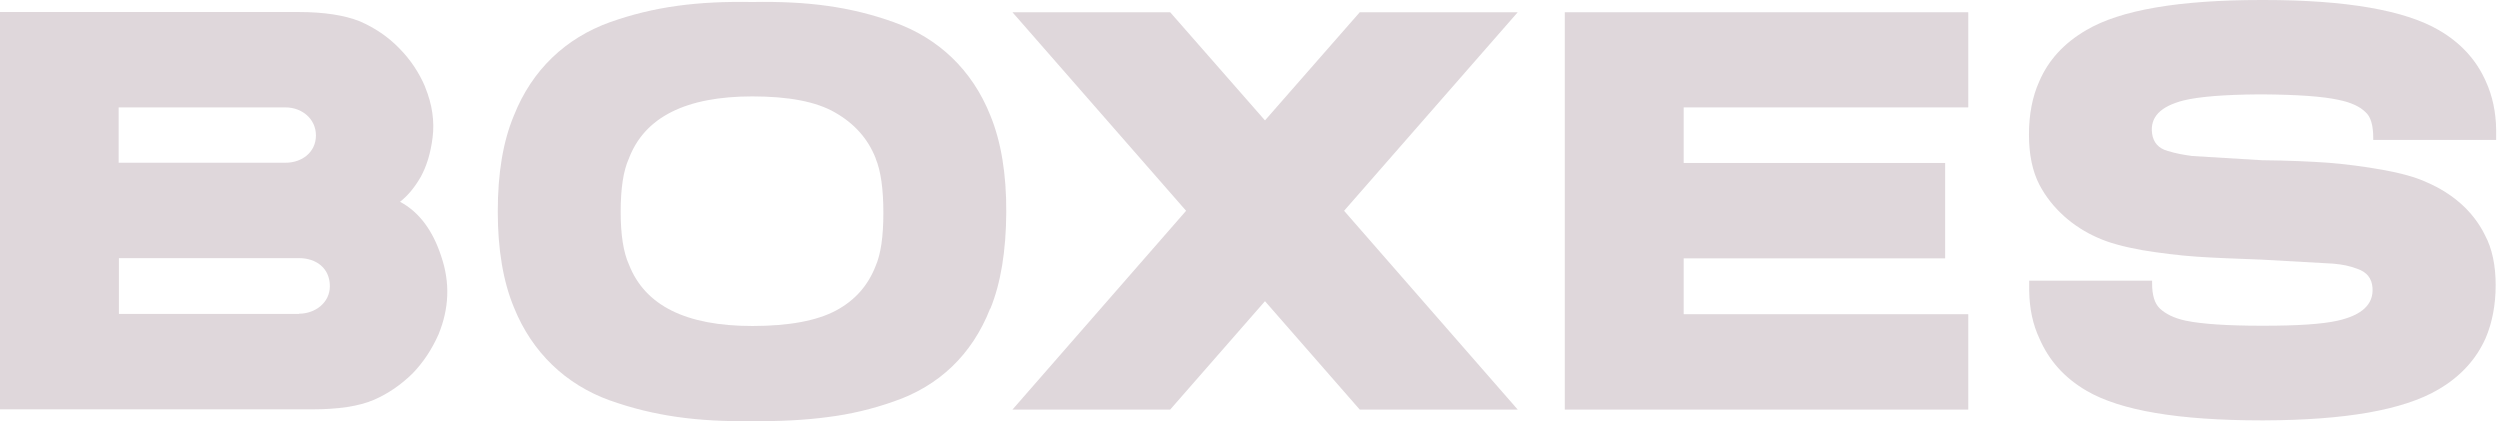 <svg width="368" height="62" viewBox="0 0 368 62" fill="none" xmlns="http://www.w3.org/2000/svg">
<g opacity="0.4">
<path fill-rule="evenodd" clip-rule="evenodd" d="M367.433 19.054C367.395 16.474 366.884 14.115 365.932 12.015C364.54 8.845 362.234 6.302 358.975 4.423C353.958 1.511 345.387 0 333.232 0H332.865C320.706 0 312.139 1.474 307.122 4.423C303.825 6.339 301.519 8.845 300.165 12.015C299.175 14.226 298.664 16.806 298.664 19.791C298.664 22.776 299.175 25.209 300.203 27.199C302.07 30.737 305.182 33.39 308.66 34.938C310.418 35.749 312.653 36.339 315.326 36.818C317.999 37.26 320.672 37.592 323.27 37.776C325.871 37.96 329.092 38.071 332.937 38.218L343.447 38.808C344.948 38.956 345.72 39.103 347.035 39.582C348.393 40.061 349.122 40.946 349.232 42.346C349.417 44.779 347.697 46.4 344.071 47.211C341.727 47.727 338.101 47.948 333.232 47.948H332.865C327.81 47.948 324.113 47.69 321.769 47.211C320.011 46.843 318.729 46.179 317.923 45.405C317.156 44.668 316.789 43.452 316.789 41.683V41.314H298.698V42.788C298.736 45.479 299.25 47.801 300.203 49.828C301.594 53.034 303.863 55.614 307.159 57.53C312.139 60.442 320.744 61.879 332.903 61.879H333.269C345.205 61.842 353.739 60.368 358.9 57.346C362.196 55.43 364.503 52.887 365.894 49.754C366.847 47.506 367.361 44.889 367.361 41.978C367.361 39.066 366.847 36.597 365.784 34.607C363.954 30.884 360.767 28.378 357.289 26.867C355.569 26.056 353.334 25.467 350.661 24.987C347.988 24.509 345.387 24.177 342.714 23.956C340.116 23.771 336.892 23.624 332.975 23.587L322.649 22.961C321.148 22.739 320.487 22.629 319.096 22.224C317.742 21.855 316.974 20.971 316.789 19.68C316.46 17.248 317.999 15.663 321.44 14.779C323.746 14.226 327.372 13.931 332.389 13.894H333.156C338.211 13.931 341.909 14.189 344.253 14.705C346.083 15.074 347.402 15.7 348.207 16.511C348.979 17.174 349.342 18.464 349.342 20.344V20.602H367.433V19.054Z" fill="#AE9BA5"/>
<path fill-rule="evenodd" clip-rule="evenodd" d="M289.728 15.808V1.803H230.336V60.291H289.728V46.25H247.837V38.031H286.325V23.989H247.837V15.808H289.728Z" fill="#AE9BA5"/>
<path fill-rule="evenodd" clip-rule="evenodd" d="M223.408 1.803H200.156L186.205 17.724L172.25 1.803H149.035L174.594 31.028L149.035 60.291H172.25L186.205 44.333L200.156 60.291H223.408L197.849 31.028L223.408 1.803Z" fill="#AE9BA5"/>
<path fill-rule="evenodd" clip-rule="evenodd" d="M128.897 23.331C129.666 25.173 130.032 27.864 130.032 31.328C130.032 34.792 129.666 37.372 128.897 39.141C127.799 41.979 125.895 44.19 123.075 45.701C120.255 47.212 116.154 47.986 110.734 47.986C100.957 47.986 94.915 44.964 92.572 38.92C91.766 37.151 91.363 34.571 91.363 31.143C91.363 27.716 91.766 25.099 92.572 23.331C94.879 17.249 100.957 14.19 110.734 14.19C116.117 14.19 120.182 14.964 122.965 16.586C125.785 18.207 127.762 20.419 128.897 23.294V23.331ZM145.778 45.443C147.316 41.684 148.085 36.967 148.122 31.291C148.158 25.616 147.353 20.824 145.778 16.991C143.105 10.284 138.125 5.603 131.607 3.281C125.162 0.959 118.791 0.149 110.734 0.296C102.715 0.149 96.27 0.959 89.752 3.281C83.307 5.603 78.327 10.247 75.654 16.991C74.043 20.824 73.273 25.505 73.273 31.143C73.273 36.782 74.079 41.463 75.654 45.259C78.327 51.893 83.307 56.61 89.752 58.932C96.27 61.254 102.715 62.102 110.734 61.991C114.799 62.028 118.461 61.843 121.793 61.401C125.089 60.996 128.385 60.222 131.607 59.08C138.162 56.831 143.068 52.261 145.742 45.443H145.778Z" fill="#AE9BA5"/>
<path fill-rule="evenodd" clip-rule="evenodd" d="M42.038 15.809C44.418 15.809 46.505 17.468 46.505 19.937C46.505 22.406 44.455 23.954 42.038 23.954H17.467V15.809H42.038ZM44.015 46.215H17.504V37.996H44.015C46.542 37.996 48.556 39.47 48.556 42.124C48.556 44.556 46.396 46.178 44.015 46.178V46.215ZM62.581 12.787C61.702 10.723 60.457 8.807 58.736 7.075C57.089 5.379 55.148 4.089 52.95 3.131C50.717 2.247 47.714 1.768 43.942 1.768H0V60.256H45.92C49.765 60.256 52.804 59.814 55.038 58.856C57.161 57.934 59.066 56.608 60.714 54.986C62.252 53.401 63.533 51.522 64.559 49.2C66.097 45.441 66.28 41.645 64.961 37.775C63.716 33.905 61.666 31.178 58.883 29.703C60.018 28.819 61.007 27.64 61.922 26.055C62.801 24.47 63.387 22.554 63.68 20.232C63.973 17.91 63.643 15.404 62.581 12.824V12.787Z" fill="#AE9BA5"/>
</g>
</svg>
